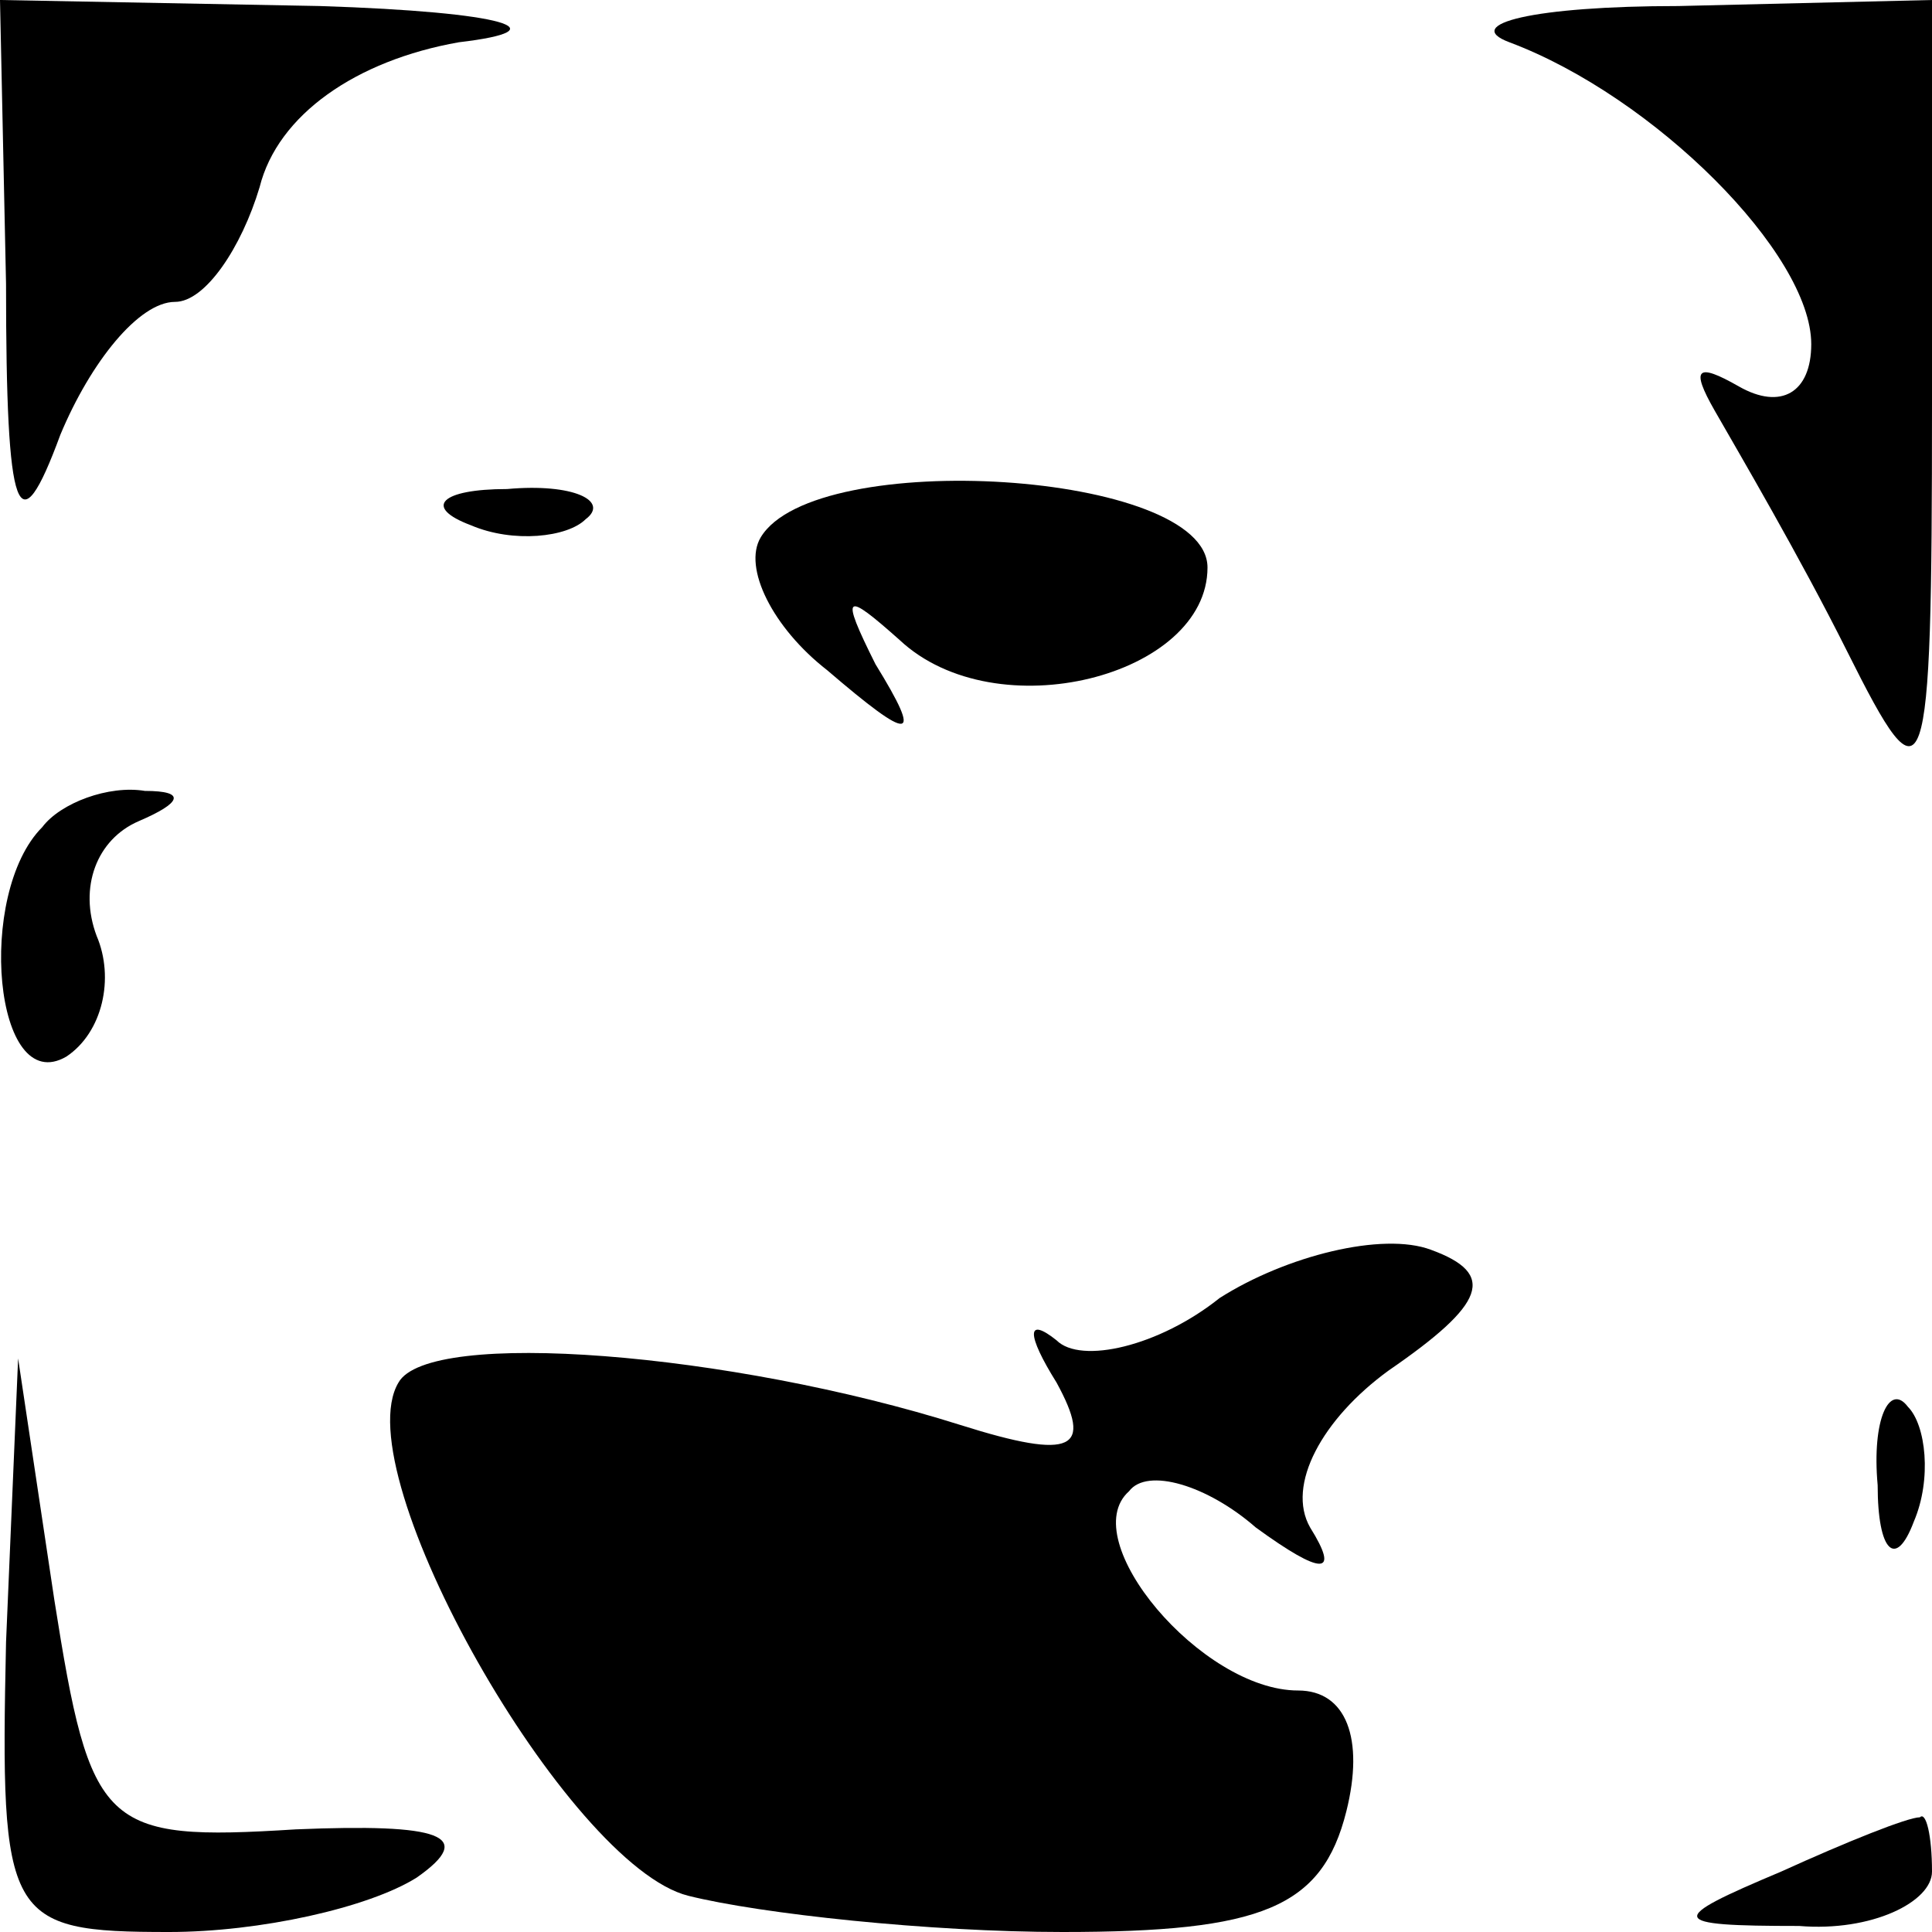 <?xml version="1.0" standalone="no"?>
<!DOCTYPE svg PUBLIC "-//W3C//DTD SVG 20010904//EN"
 "http://www.w3.org/TR/2001/REC-SVG-20010904/DTD/svg10.dtd">
<svg version="1.0" xmlns="http://www.w3.org/2000/svg"
 width="32pt" height="32pt" viewBox="0 0 32 32"
 preserveAspectRatio="xMidYMid meet">
<g transform="translate(0,32) scale(0.1,-0.1)"
fill="#000000" stroke="none">
<path fill="#000000" stroke="none" d="M1 273 c0 -39 2 -44 9 -25 5 12 13 22
19 22 5 0 11 9 14 19 3 12 16 21 33 24 17 2 8 5 -23 6 l-53 1 1 -47z"/>
<path fill="#000000" stroke="none" d="M250 313 c24 -9 50 -35 50 -50 0 -8 -5
-11 -12 -7 -7 4 -8 3 -4 -4 4 -7 14 -24 22 -40 13 -26 14 -24 14 41 l0 67 -42
-1 c-24 0 -36 -3 -28 -6z"/>
<path fill="#000000" stroke="none" d="M78 233 c7 -3 16 -2 19 1 4 3 -2 6 -13
5 -11 0 -14 -3 -6 -6z"/>
<path fill="#000000" stroke="none" d="M126 231 c-3 -5 2 -15 11 -22 14 -12
16 -12 8 1 -6 12 -5 12 4 4 16 -15 51 -6 51 12 0 16 -65 20 -74 5z"/>
<path fill="#000000" stroke="none" d="M7 183 c-11 -11 -8 -45 4 -38 6 4 8 13
5 20 -3 8 0 16 7 19 7 3 8 5 1 5 -6 1 -14 -2 -17 -6z"/>
<path fill="#000000" stroke="none" d="M202 105 c-10 -8 -23 -11 -27 -7 -5 4
-5 1 0 -7 6 -11 3 -13 -16 -7 -38 12 -88 16 -93 7 -9 -15 28 -80 48 -85 12 -3
40 -6 62 -6 33 0 43 4 47 20 3 12 0 20 -8 20 -16 0 -37 25 -28 33 3 4 13 1 21
-6 11 -8 14 -8 9 0 -4 7 2 18 13 26 16 11 18 16 7 20 -8 3 -24 -1 -35 -8z"/>
<path fill="#000000" stroke="none" d="M1 48 c-1 -46 0 -48 27 -48 15 0 33 4
41 9 10 7 4 9 -20 8 -32 -2 -34 0 -40 38 l-6 40 -2 -47z"/>
<path fill="#000000" stroke="none" d="M311 74 c0 -11 3 -14 6 -6 3 7 2 16 -1
19 -3 4 -6 -2 -5 -13z"/>
<path fill="#000000" stroke="none" d="M295 10 c-19 -8 -19 -9 3 -9 12 -1 22
4 22 9 0 6 -1 10 -2 9 -2 0 -12 -4 -23 -9z"/>
</g>
</svg>
